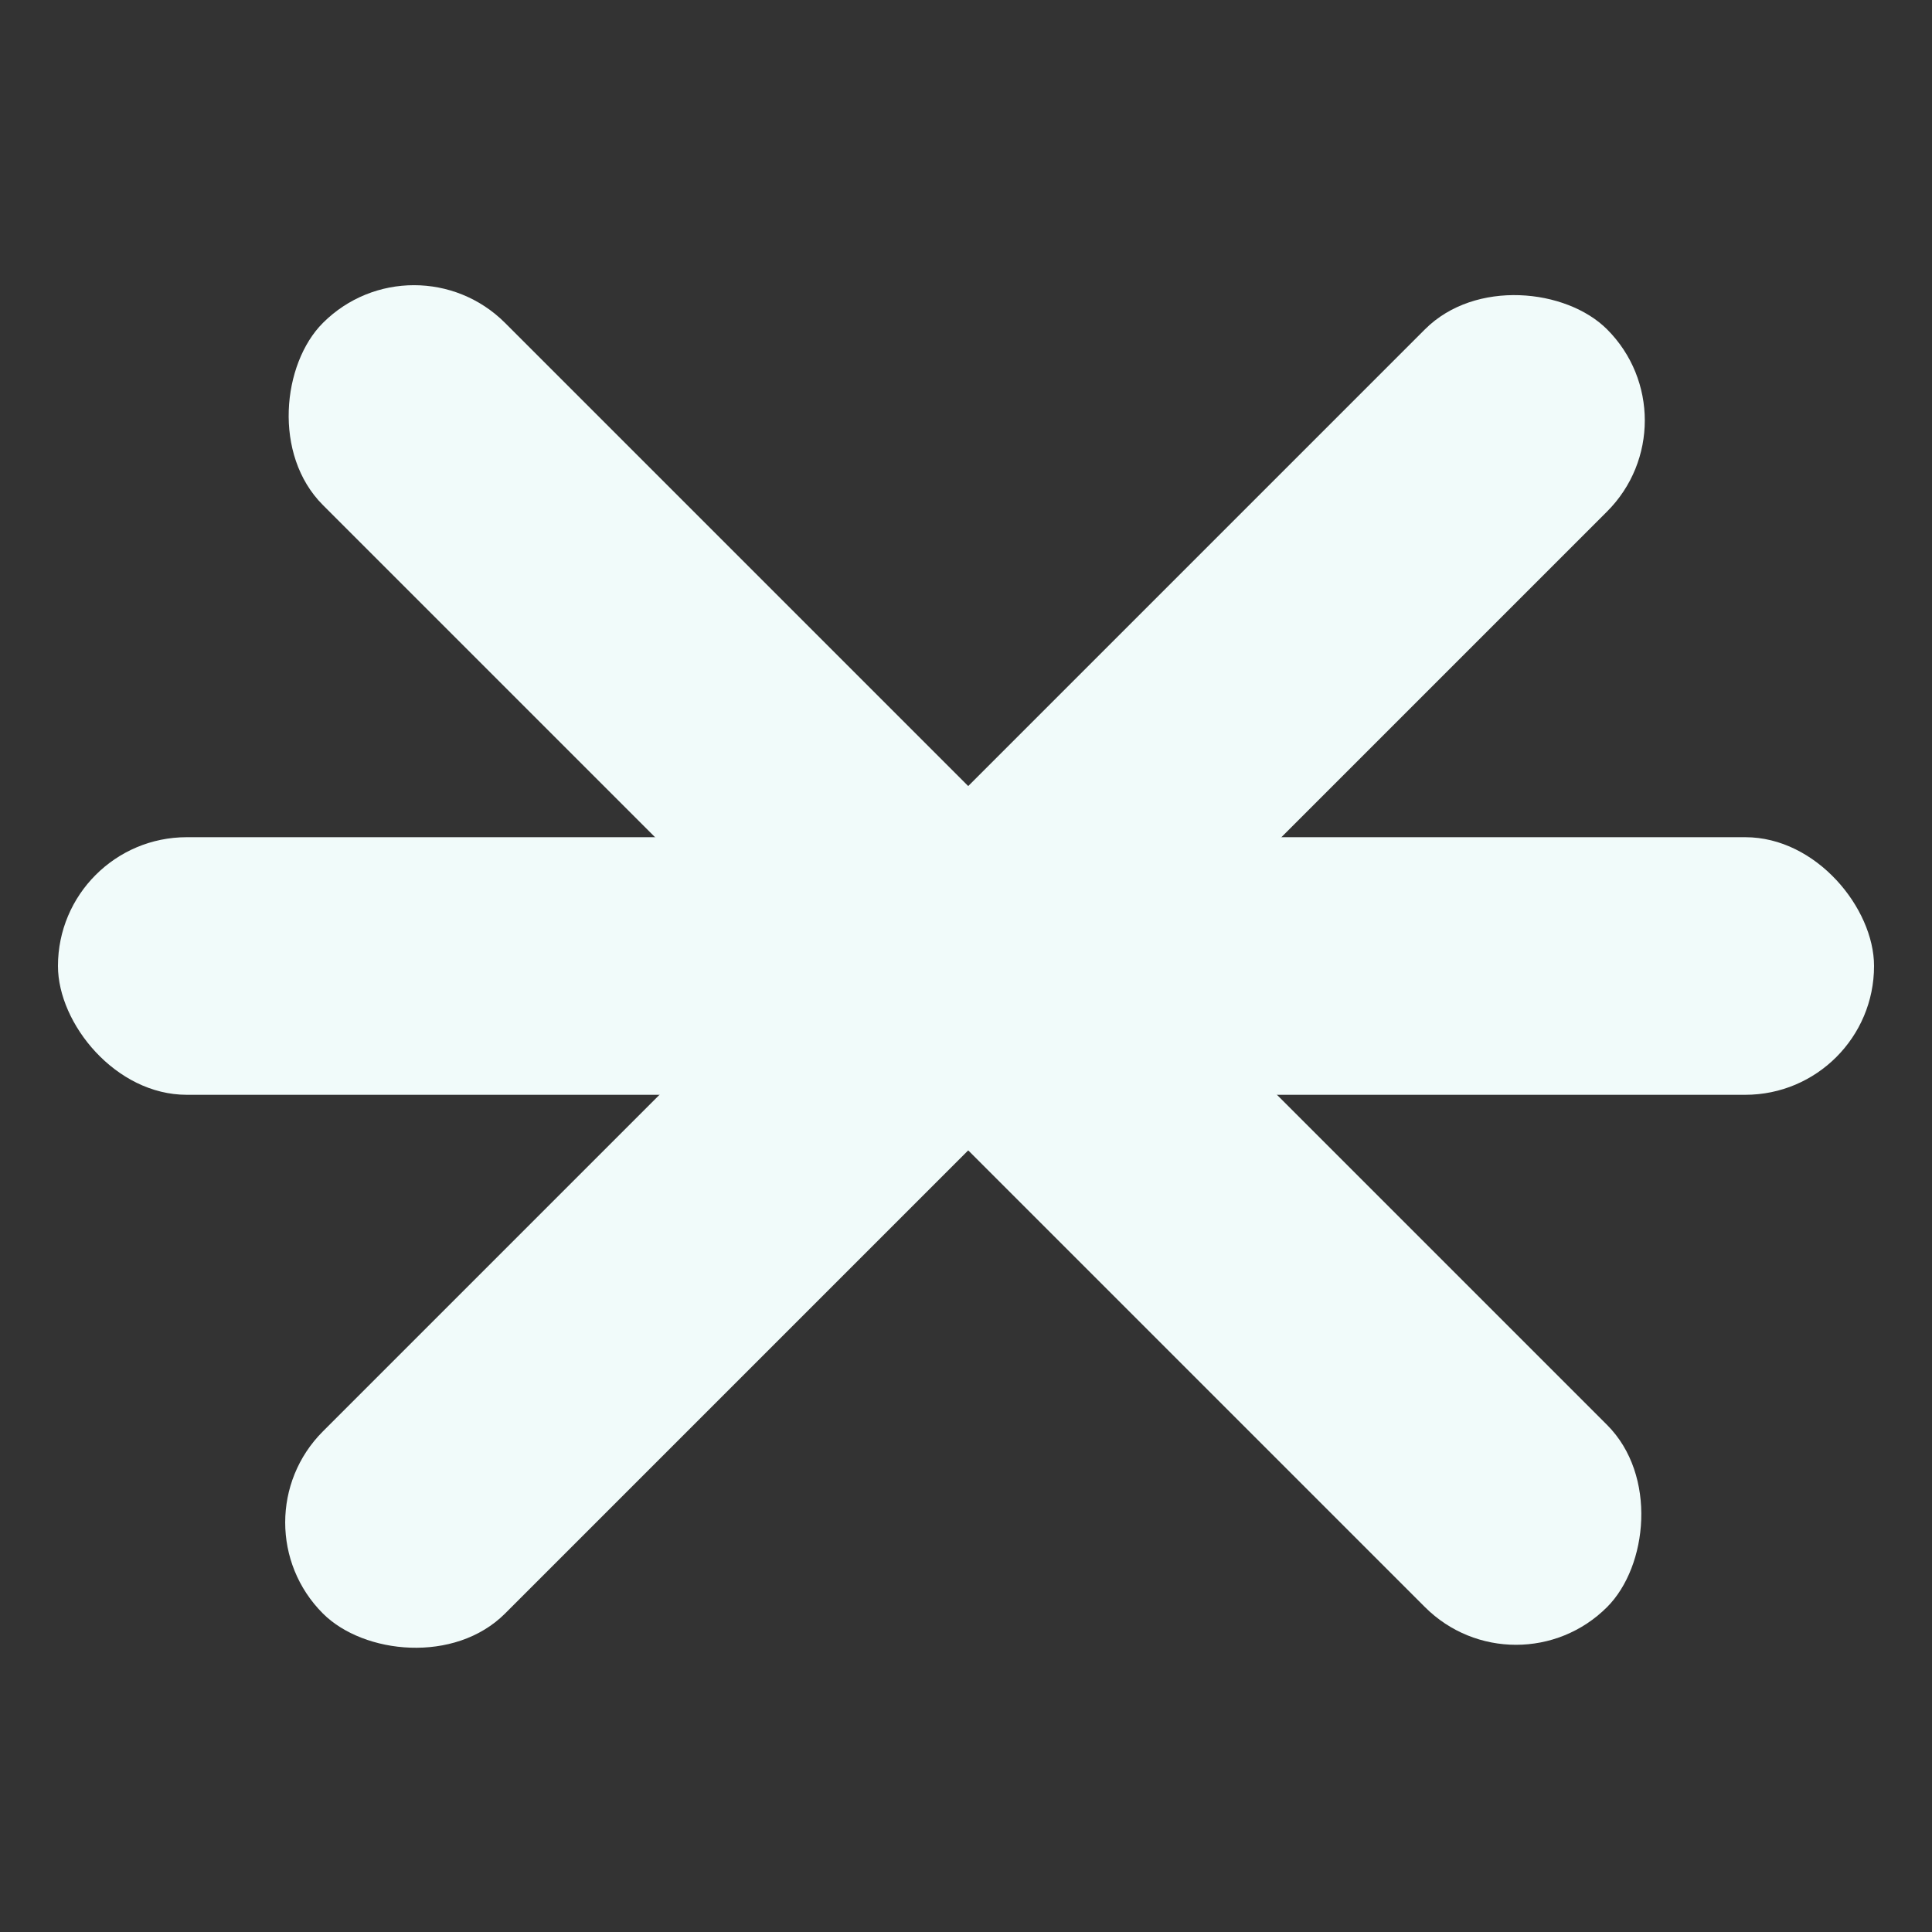 <svg xmlns="http://www.w3.org/2000/svg"
    width="300"
    height="300"
    viewBox="0 0 300 300"
    fill="none">

    <rect x="0" y="0" width="300" height="300" fill="#333333" stroke="none"/>

    <rect
        x="64.284"
        y="36"
        width="282"
        height="40"
        rx="20"
        transform="rotate(45 64.284 36)"
        fill="#F1FBFA"/>

    <rect
        x="9"
        y="130"
        width="282"
        height="40"
        rx="20"
        fill="#F1FBFA"/>

    <rect
        x="36"
        y="236.404"
        width="282"
        height="40"
        rx="20"
        transform="rotate(-45 36 236.404)"
        fill="#F1FBFA"/>

</svg>
